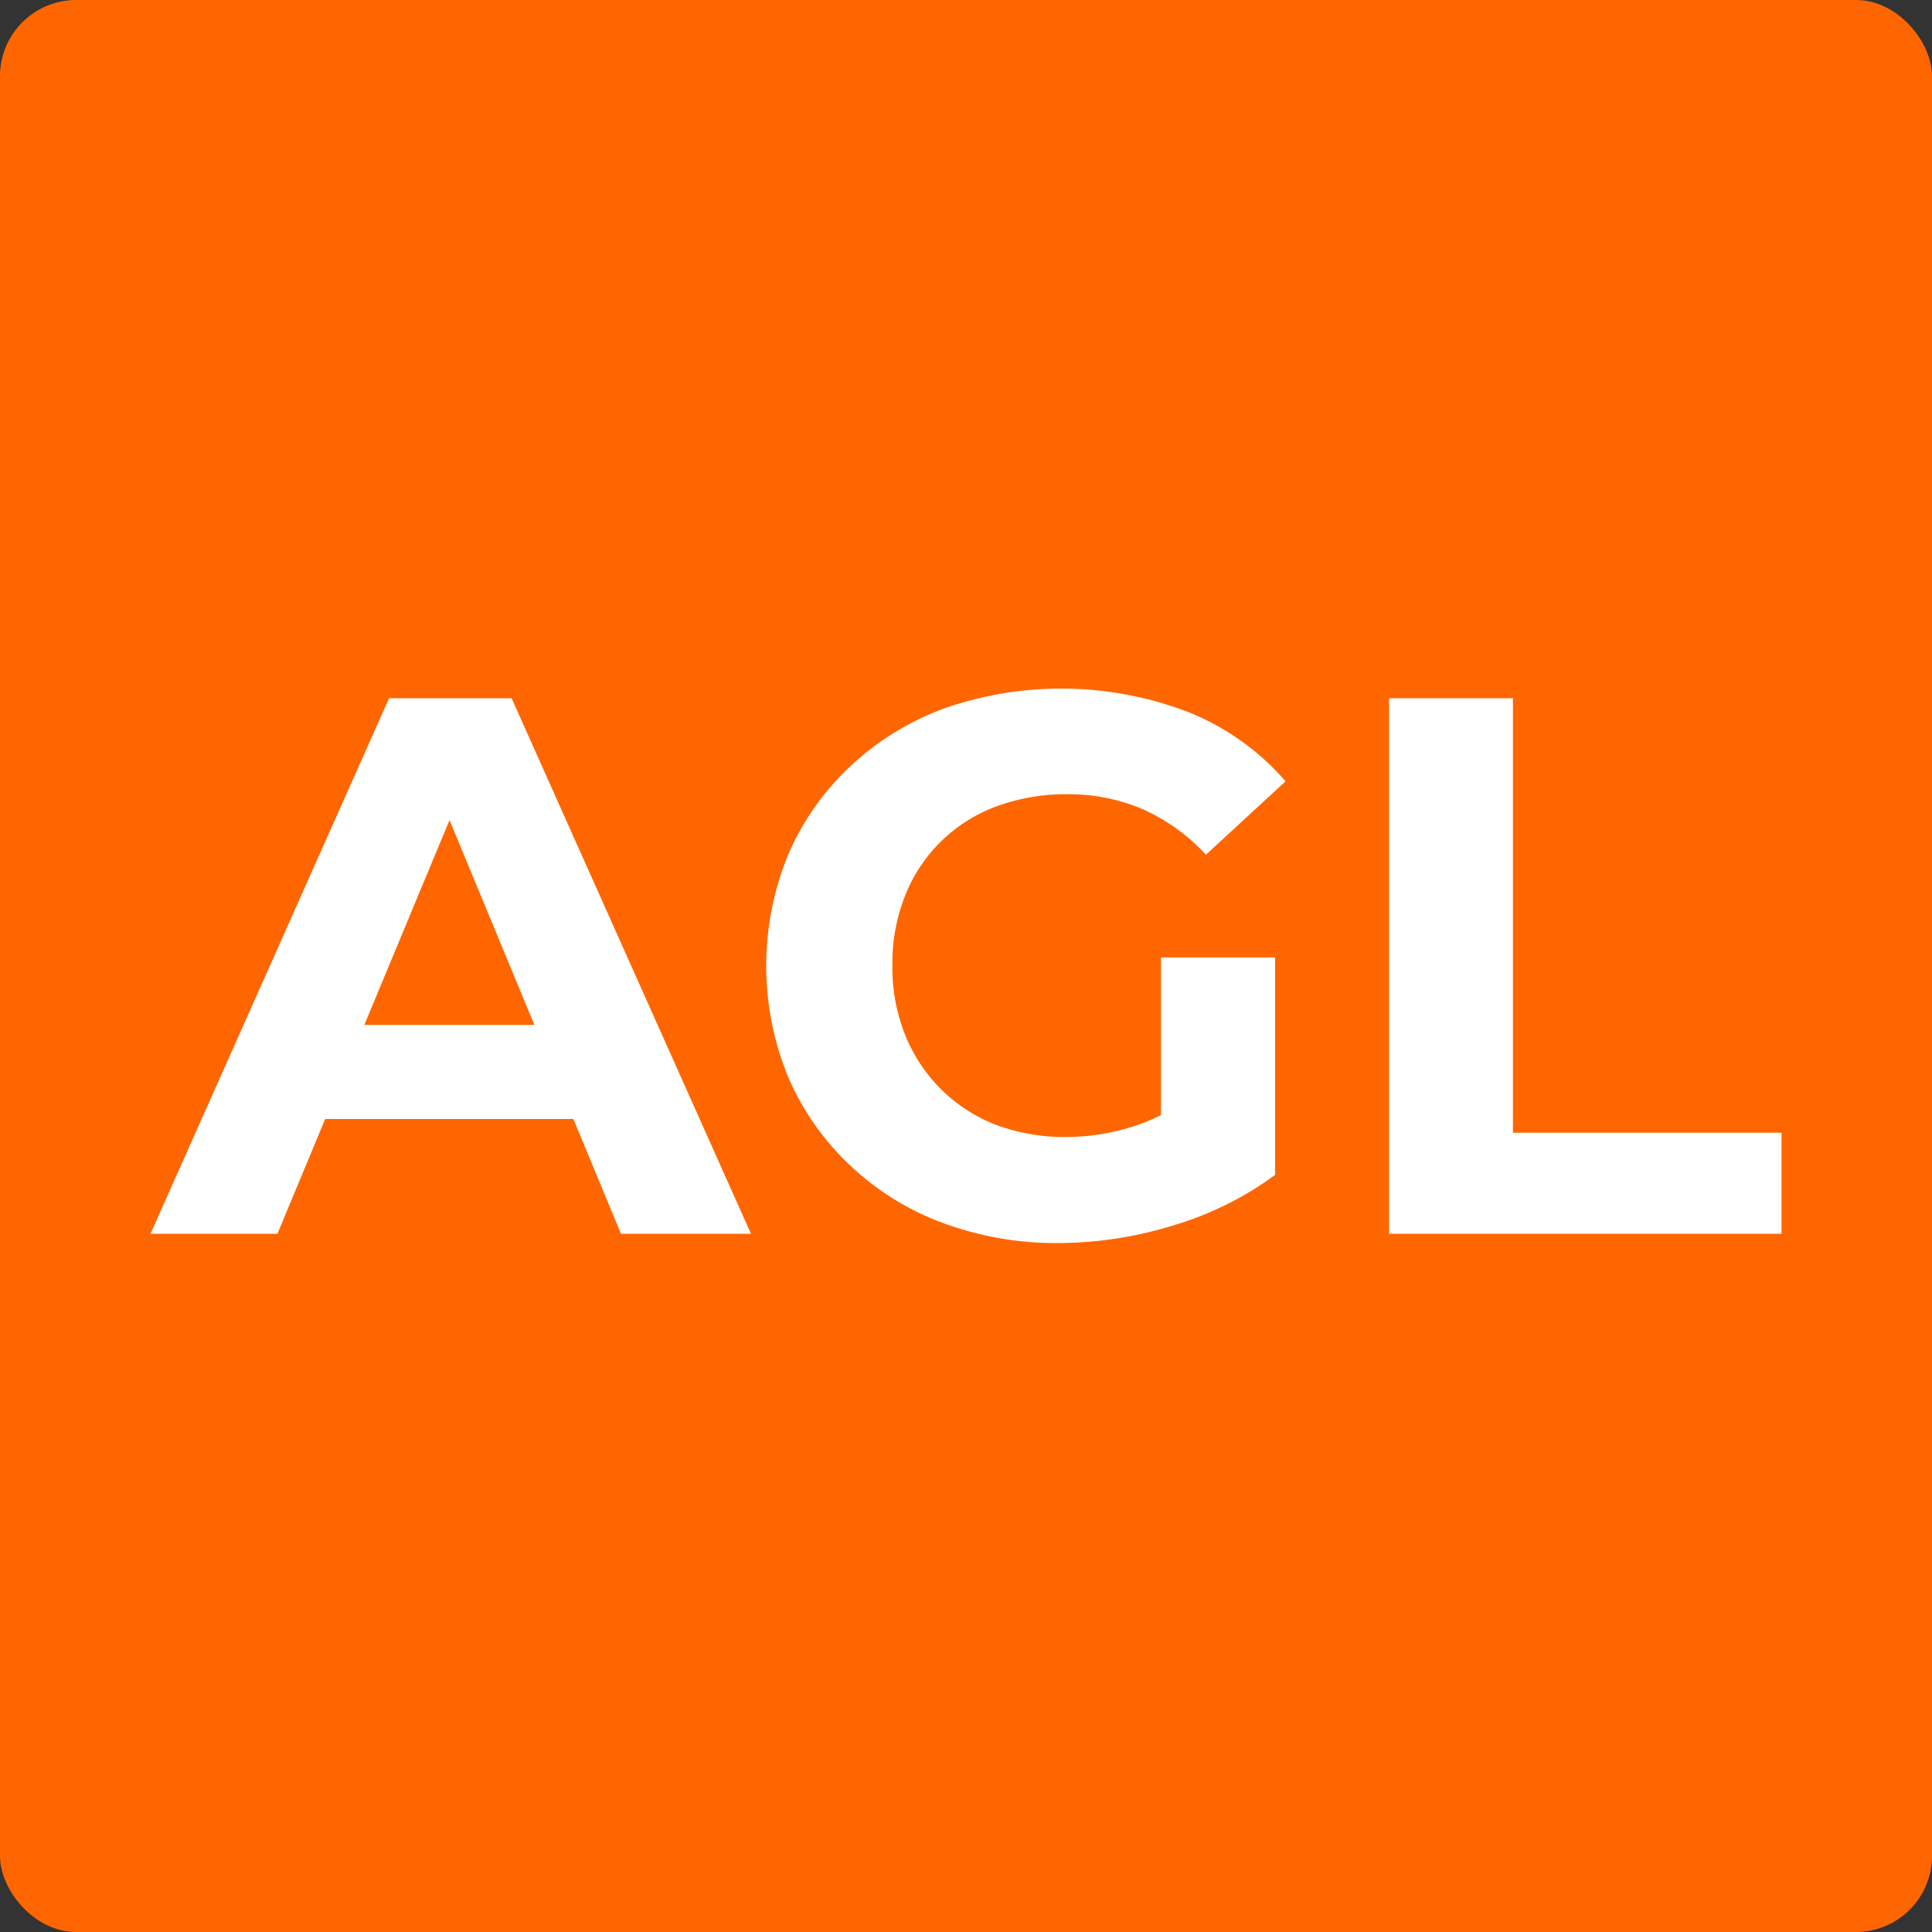 <svg id="Layer_1" data-name="Layer 1" xmlns="http://www.w3.org/2000/svg" viewBox="0 0 100 100"><rect x="0" y="0" width="100" height="100" fill="#333333" stroke="none"/><defs><style>.cls-1{fill:#f60;}.cls-2{fill:#fff;}</style></defs><rect class="cls-1" width="100" height="100" rx="3.94"/><path class="cls-2" d="M7.79,63.86,20.14,36.14h6.34L38.87,63.86H32.14L22,39.39h2.54L14.36,63.86ZM14,57.92l1.71-4.87H29.92l1.75,4.87Z"/><path class="cls-2" d="M54.75,64.34a16.84,16.84,0,0,1-6-1.06,14,14,0,0,1-4.79-3,13.67,13.67,0,0,1-3.17-4.55,15.14,15.14,0,0,1,0-11.48,13.72,13.72,0,0,1,3.19-4.56,14.4,14.4,0,0,1,4.83-3,18.37,18.37,0,0,1,12.73.18,13.07,13.07,0,0,1,5,3.57l-4.12,3.8a10,10,0,0,0-3.28-2.36,9.74,9.74,0,0,0-3.88-.77,10.35,10.35,0,0,0-3.69.63,8.08,8.08,0,0,0-4.73,4.64,9.46,9.46,0,0,0-.65,3.6,9.36,9.36,0,0,0,.65,3.56,8.39,8.39,0,0,0,1.86,2.83,8.26,8.26,0,0,0,2.85,1.85,10.06,10.06,0,0,0,3.63.63,11.4,11.4,0,0,0,3.7-.62,10.39,10.39,0,0,0,3.5-2.07L66,60.81a17,17,0,0,1-5.25,2.61A20.27,20.27,0,0,1,54.75,64.34ZM60.09,60V49.56H66V60.81Z"/><path class="cls-2" d="M71.9,63.86V36.14h6.41V58.63h13.9v5.23Z"/></svg>